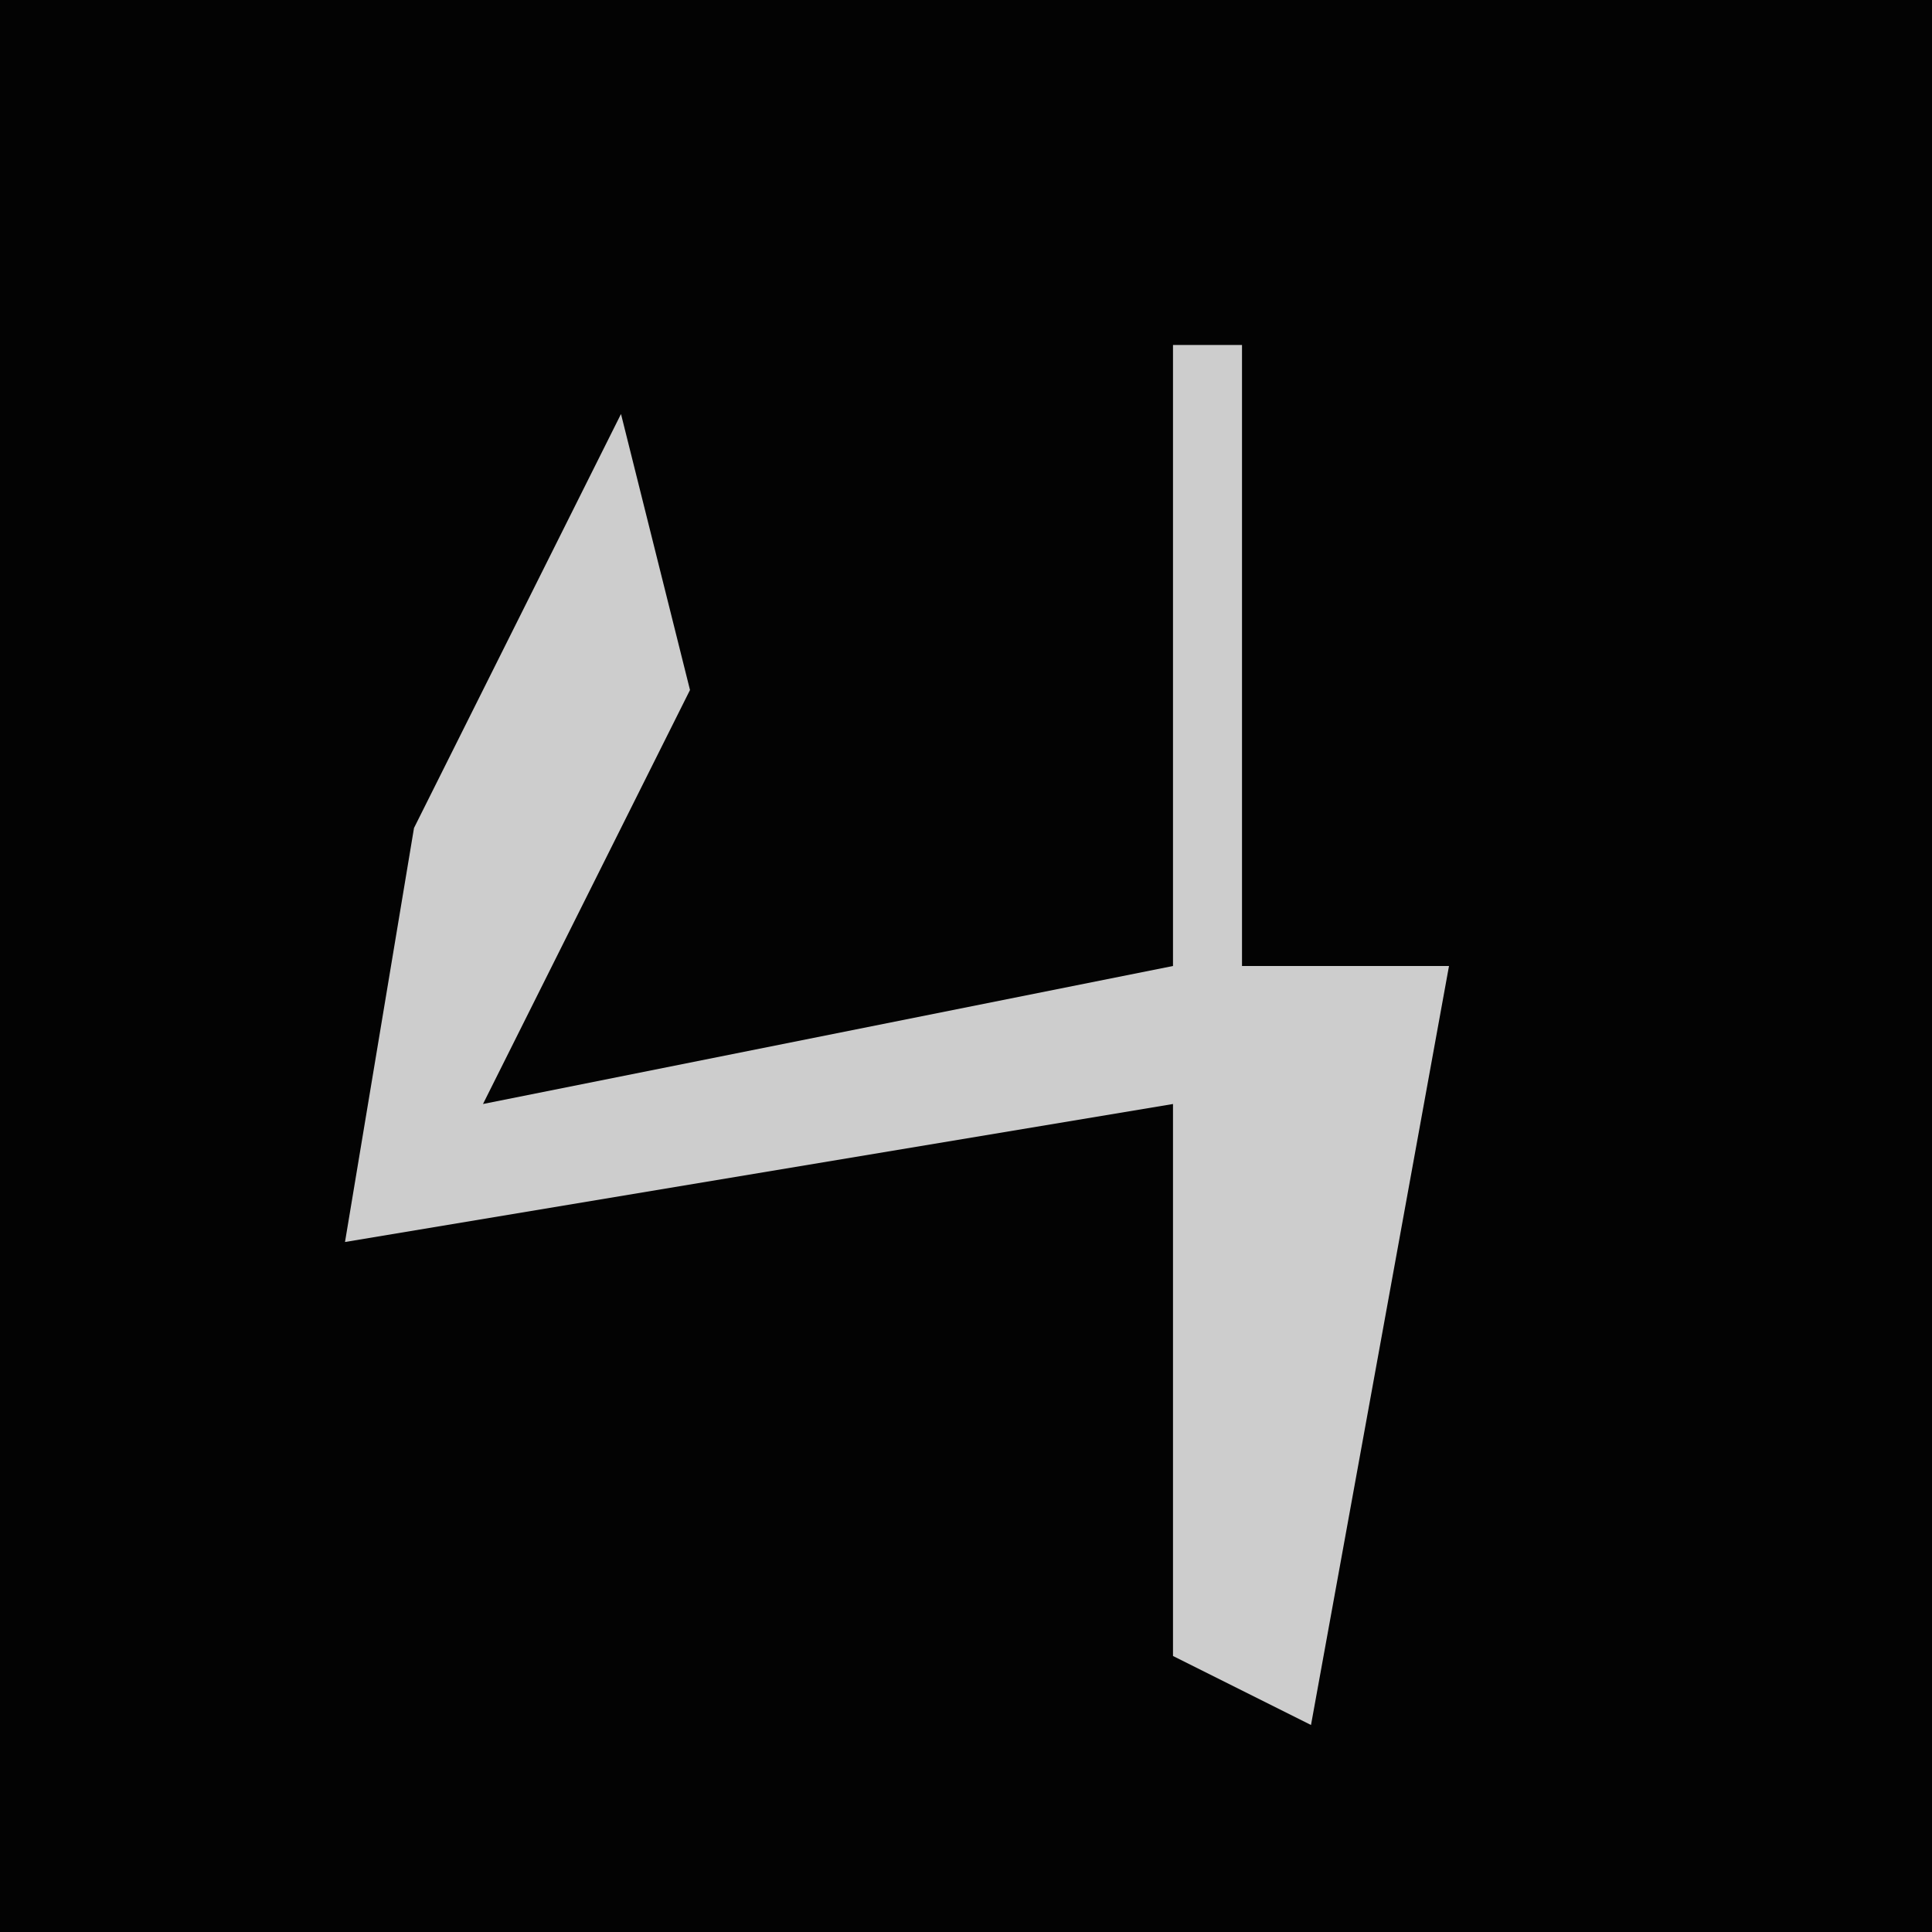 <?xml version="1.0" encoding="UTF-8"?>
<svg version="1.1" xmlns="http://www.w3.org/2000/svg" width="28" height="28">
<path d="M0,0 L28,0 L28,28 L0,28 Z " fill="#030303" transform="translate(0,0)"/>
<path d="M0,0 L1,0 L1,9 L4,9 L2,20 L0,19 L0,11 L-12,13 L-11,7 L-8,1 L-7,5 L-10,11 L0,9 Z " fill="#CDCDCD" transform="translate(17,5)"/>
</svg>
